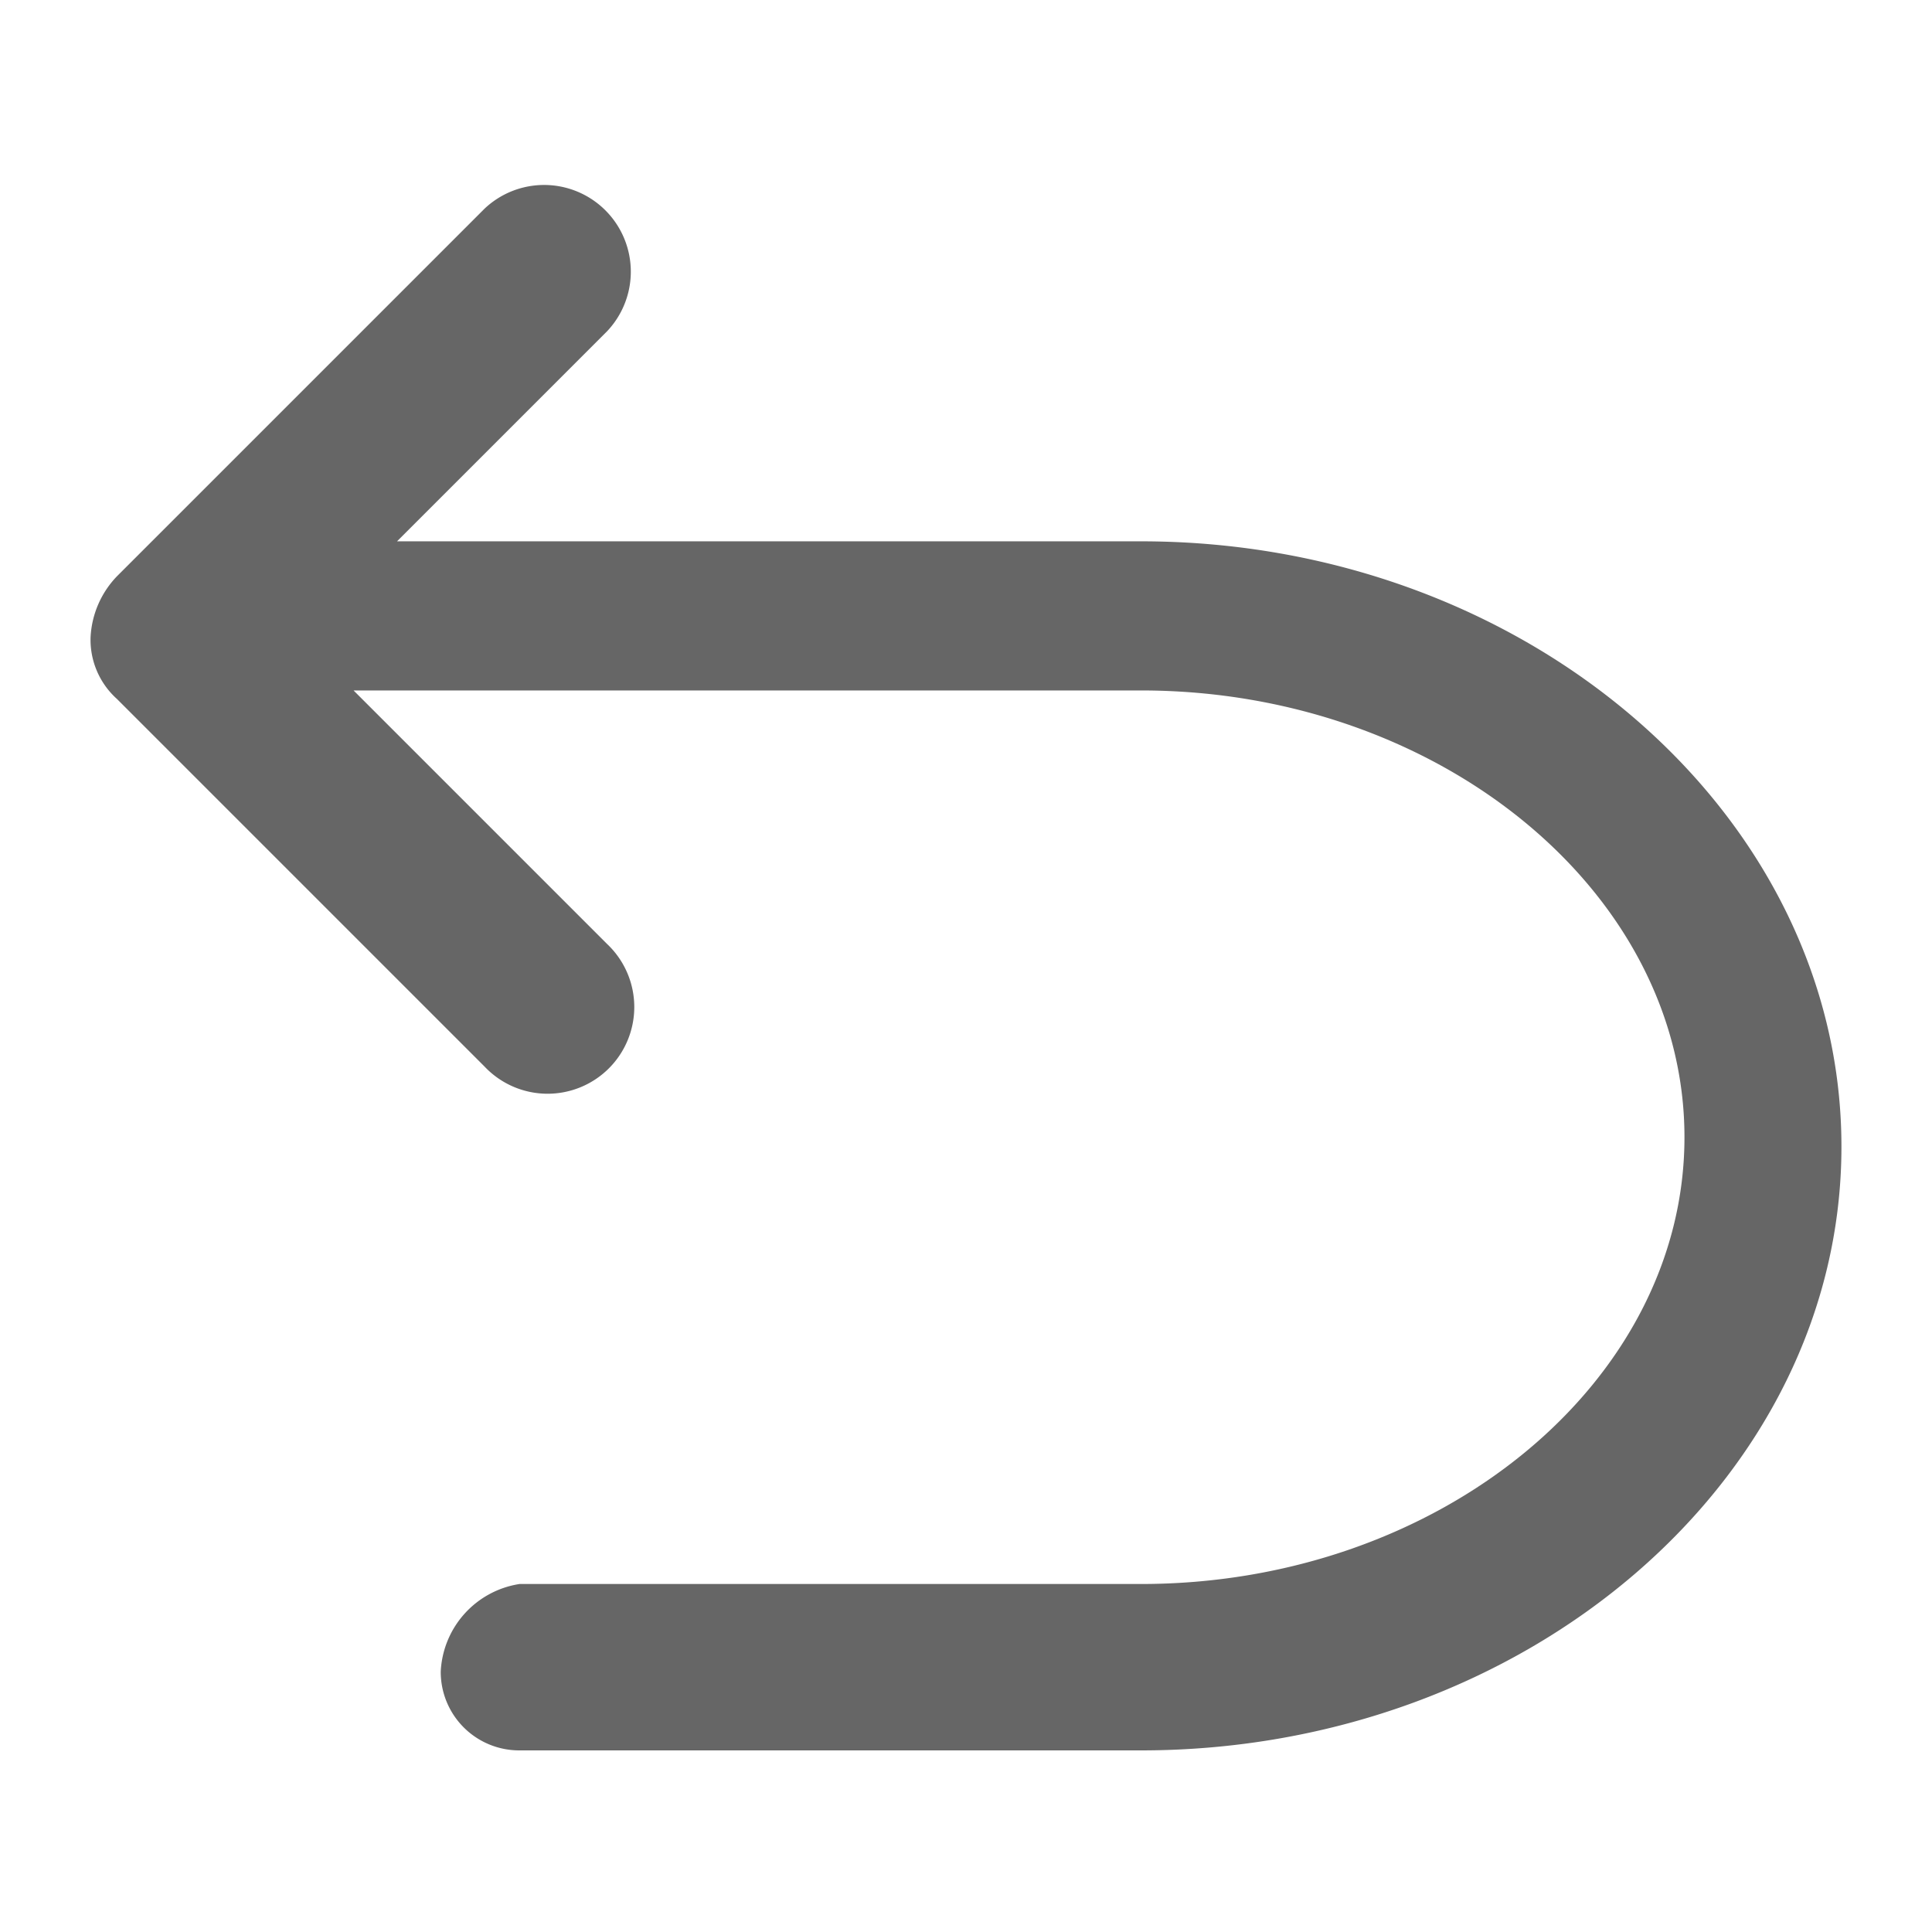 <svg xmlns="http://www.w3.org/2000/svg" width="16" height="16" viewBox="0 0 16 16">
  <defs>
    <style>
      .cls-1 {
        fill: #fff;
        stroke: #707070;
        opacity: 0;
      }

      .cls-2 {
        fill: #666;
      }

      .cls-3 {
        stroke: none;
      }

      .cls-4 {
        fill: none;
      }
    </style>
  </defs>
  <g id="组_18584" data-name="组 18584" transform="translate(-459.926 -411.926)">
    <g id="矩形_4257" data-name="矩形 4257" class="cls-1" transform="translate(459.926 411.926)">
      <rect class="cls-3" width="16" height="16"/>
      <rect class="cls-4" x="0.5" y="0.5" width="15" height="15"/>
    </g>
    <path id="路径_24232" data-name="路径 24232" class="cls-2" d="M8.7,54.173H2.538l1.74-1.74a.718.718,0,0,0-1.015-1.015L.218,54.463A.783.783,0,0,0,0,54.97a.658.658,0,0,0,.218.508l3.045,3.045a.718.718,0,1,0,1.015-1.015l-2.1-2.1H8.7c2.465,0,4.5,1.668,4.5,3.7s-2.03,3.7-4.5,3.7H3.553a.771.771,0,0,0-.653.725.65.65,0,0,0,.653.653H8.7c3.19,0,5.8-2.248,5.8-5S11.891,54.173,8.7,54.173Z" transform="translate(460.676 362.236)"/>
  </g>
</svg>
